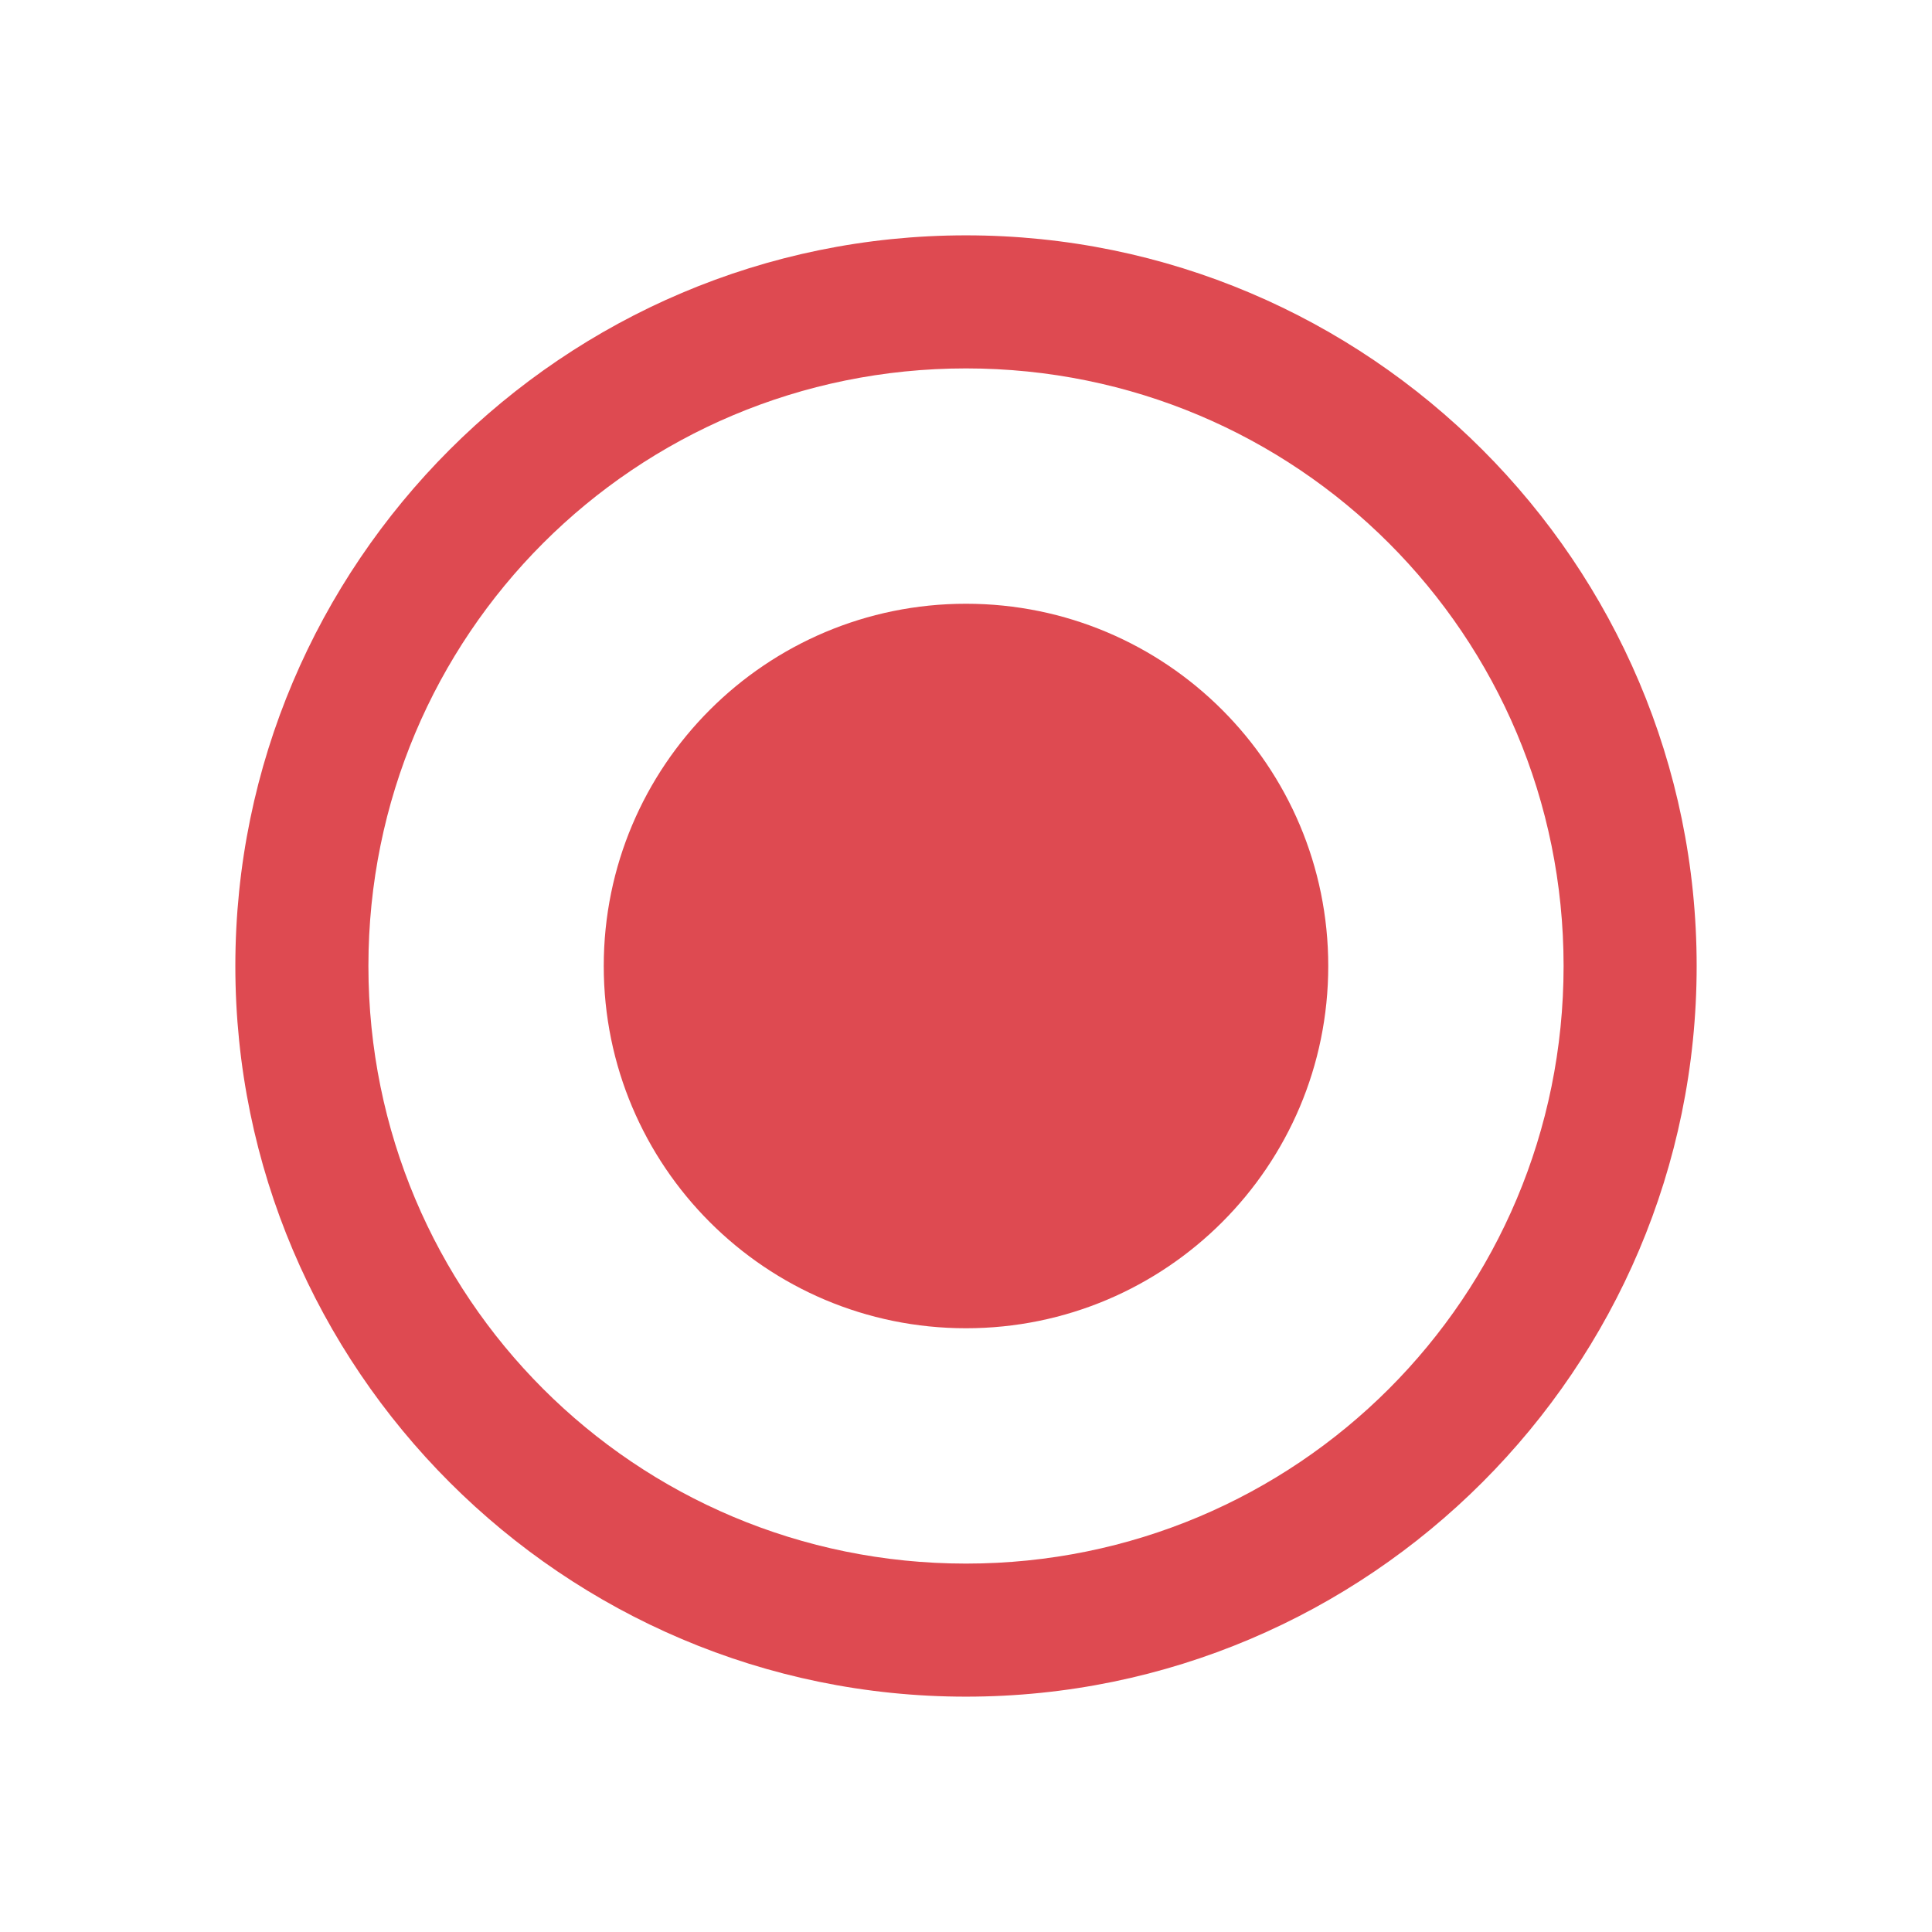<?xml version="1.0" encoding="UTF-8"?>
<!-- Created with Inkscape (http://www.inkscape.org/) -->
<svg width="16" height="16" version="1.1" xmlns="http://www.w3.org/2000/svg" xmlns:cc="http://creativecommons.org/ns#" xmlns:dc="http://purl.org/dc/elements/1.1/" xmlns:rdf="http://www.w3.org/1999/02/22-rdf-syntax-ns#">
	<path d="m8 1.949c-3.335 0-6.051 2.716-6.051 6.051 0 3.335 2.716 6.051 6.051 6.051 3.335 0 6.051-2.716 6.051-6.051 0-3.335-2.716-6.051-6.051-6.051zm0 1.102c2.74 0 4.949 2.209 4.949 4.949 0 2.74-2.209 4.949-4.949 4.949-2.74 0-4.949-2.209-4.949-4.949 0-2.74 2.209-4.949 4.949-4.949zm0 1.949c-1.657 0-3 1.343-3 3 0 1.657 1.343 3 3 3 1.657 0 3-1.343 3-3 0-1.657-1.343-3-3-3z" style="-inkscape-stroke:none;color:#000000;fill:#de4a51;font-variation-settings:normal;paint-order:stroke fill markers;stop-color:#000000"/>
</svg>
